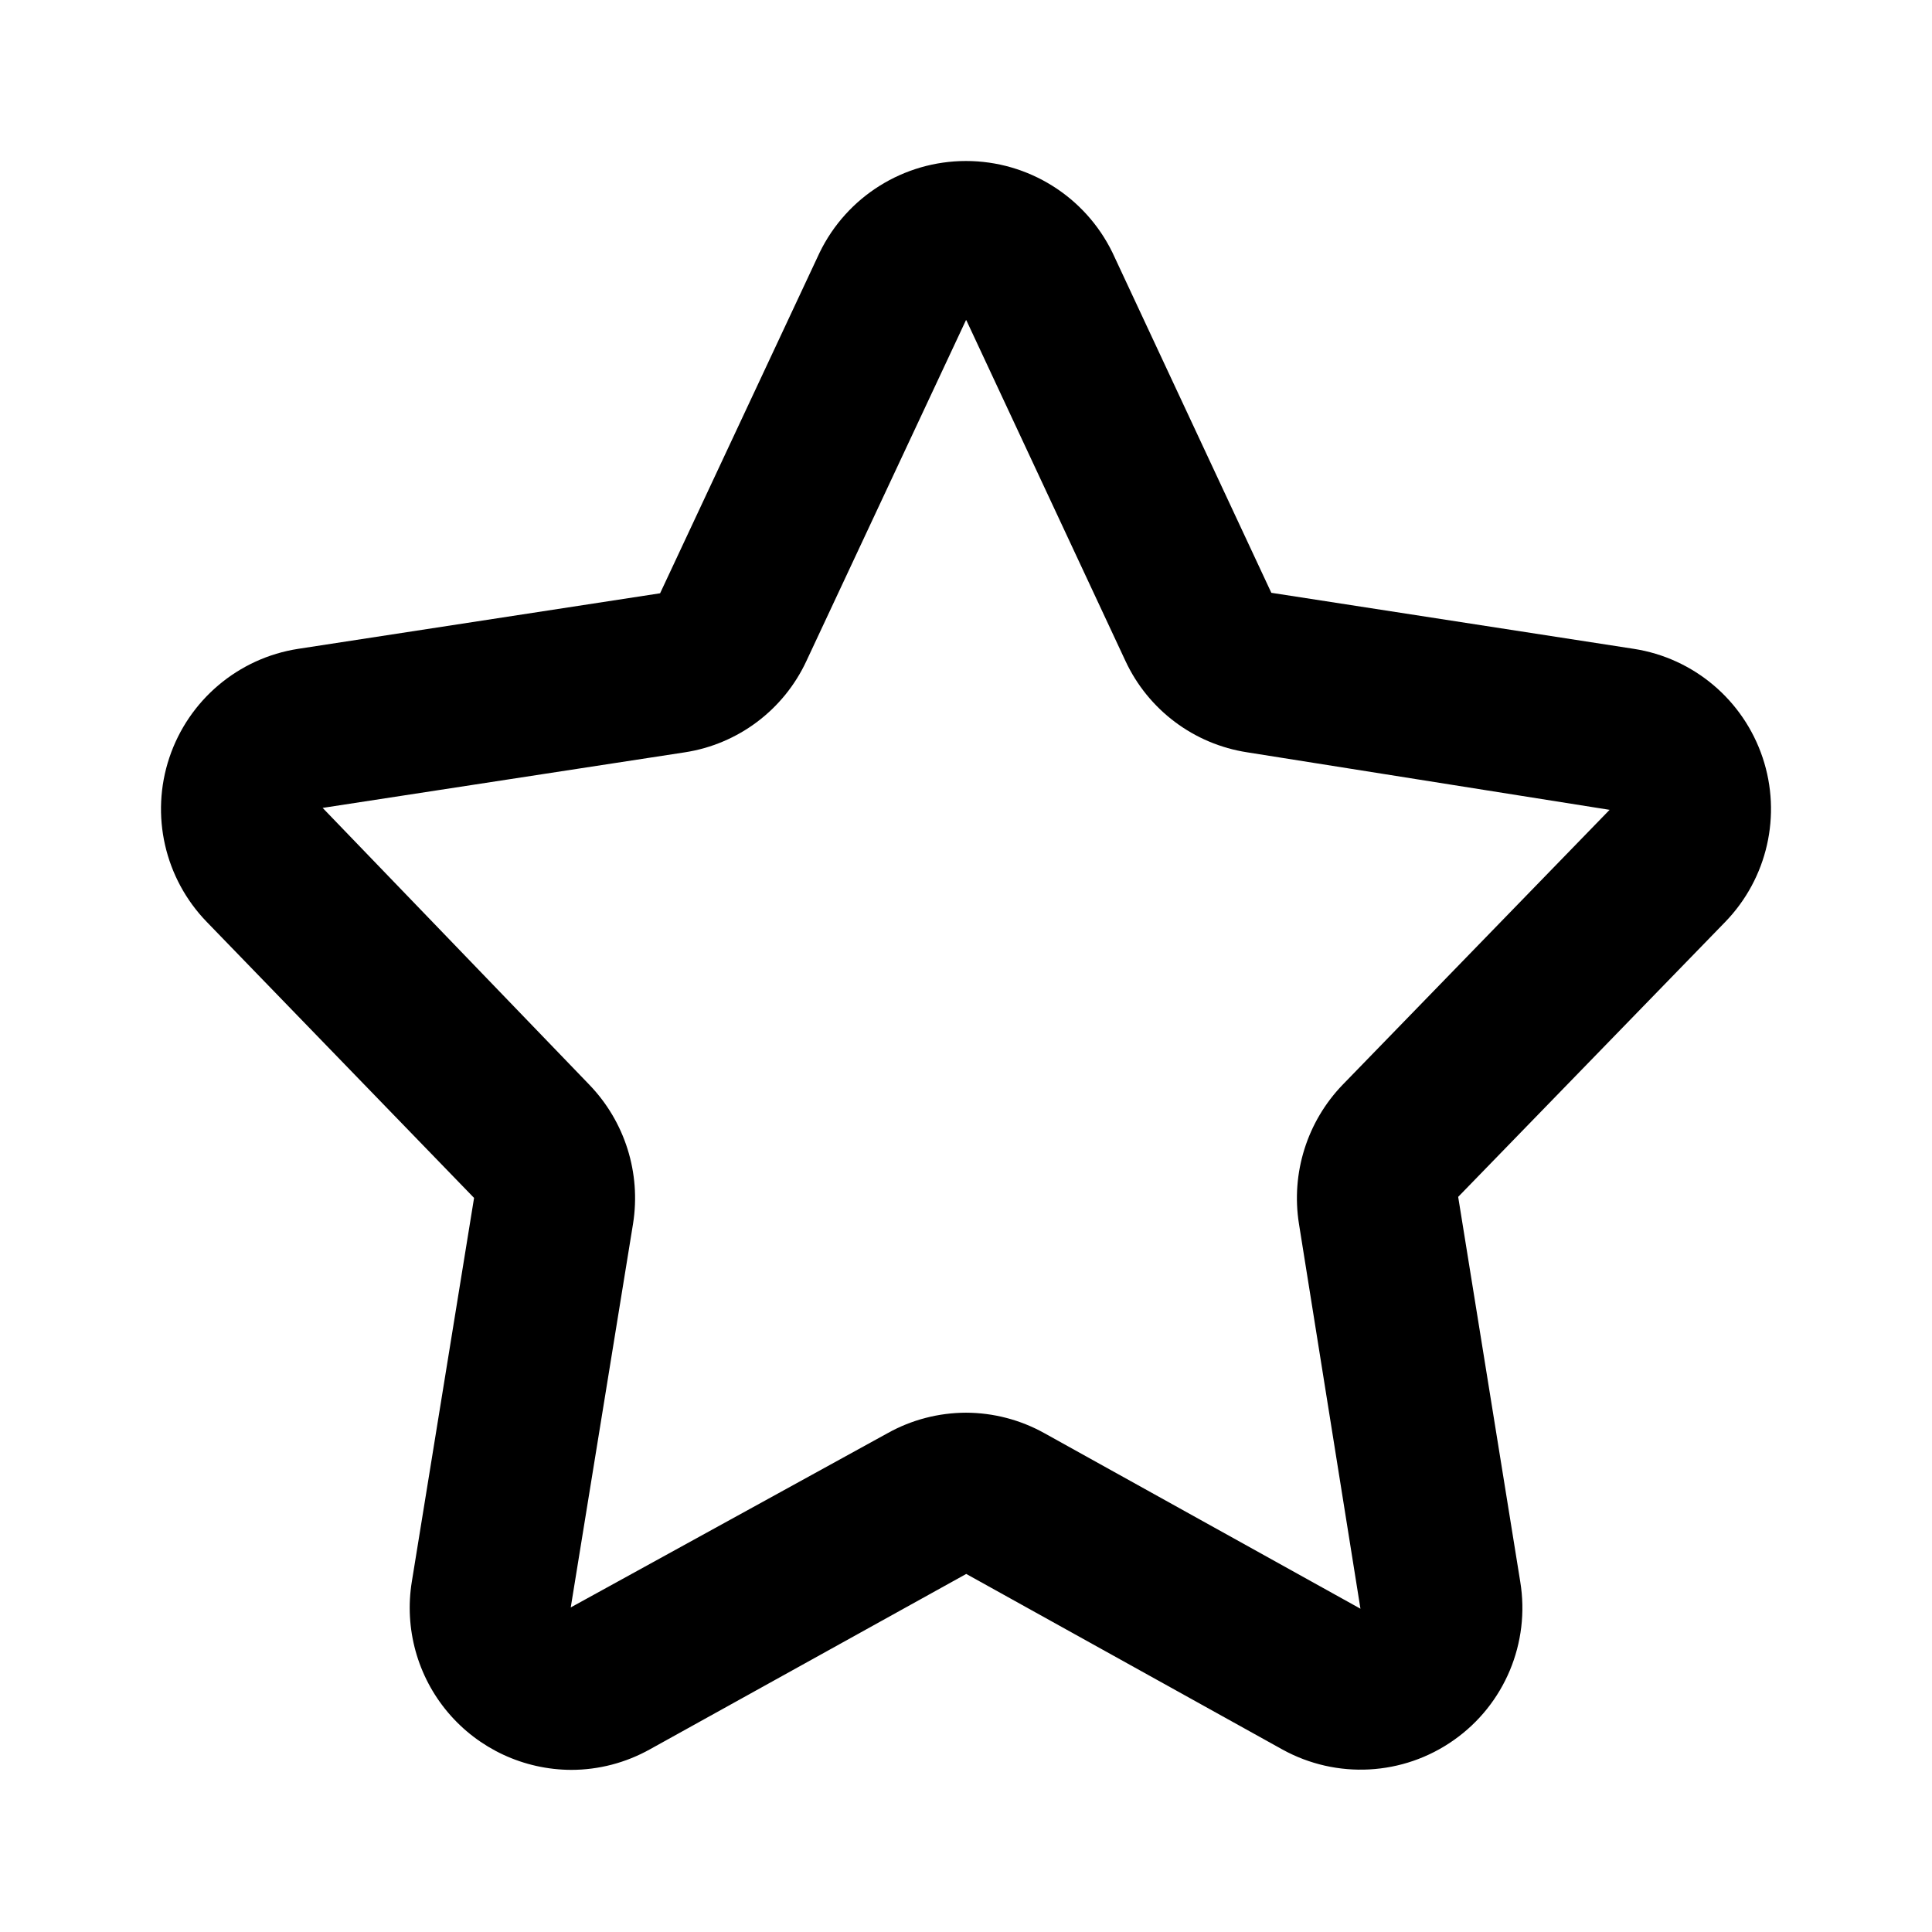 <?xml version="1.0" encoding="UTF-8"?>
<svg width="24px" height="24px" viewBox="0 0 24 24" version="1.1" xmlns="http://www.w3.org/2000/svg" xmlns:xlink="http://www.w3.org/1999/xlink">
    <title>Icons/star</title>
    <g id="Symbols" stroke="none" stroke-width="1" fill="none" fill-rule="evenodd">
        <g id="Icons/star" fill="#000000">
            <path d="M7.096,21.986 C6.506,21.984 5.947,21.724 5.566,21.274 C5.185,20.824 5.021,20.229 5.116,19.647 L5.889,14.881 L2.569,11.453 C2.045,10.913 1.865,10.125 2.104,9.411 C2.343,8.697 2.96,8.175 3.705,8.06 L8.2,7.37 L10.182,3.137 C10.52,2.442 11.226,2 12,2 C12.774,2 13.48,2.442 13.819,3.137 L15.793,7.364 L20.295,8.06 C21.04,8.175 21.657,8.697 21.896,9.411 C22.135,10.125 21.955,10.913 21.431,11.453 L18.114,14.868 L18.885,19.648 C19.01,20.408 18.69,21.173 18.06,21.616 C17.431,22.06 16.603,22.105 15.929,21.732 L12.003,19.552 L8.071,21.732 C7.773,21.898 7.437,21.986 7.096,21.986 L7.096,21.986 Z M12,17.549 C12.34,17.55 12.675,17.637 12.973,17.803 L16.9,19.984 L16.136,15.202 C16.036,14.573 16.237,13.933 16.679,13.475 L19.995,10.06 L15.496,9.346 C14.832,9.245 14.263,8.818 13.98,8.209 L12.007,3.984 L12.006,3.984 C12.005,3.981 12.003,3.977 12.001,3.974 L10.018,8.21 C9.736,8.818 9.168,9.245 8.505,9.346 L4.008,10.036 L7.32,13.474 C7.763,13.933 7.964,14.572 7.864,15.201 L7.09,19.968 L11.027,17.803 C11.324,17.637 11.659,17.55 12,17.549 Z" id="Shape"></path>
        </g>
    </g>
</svg>